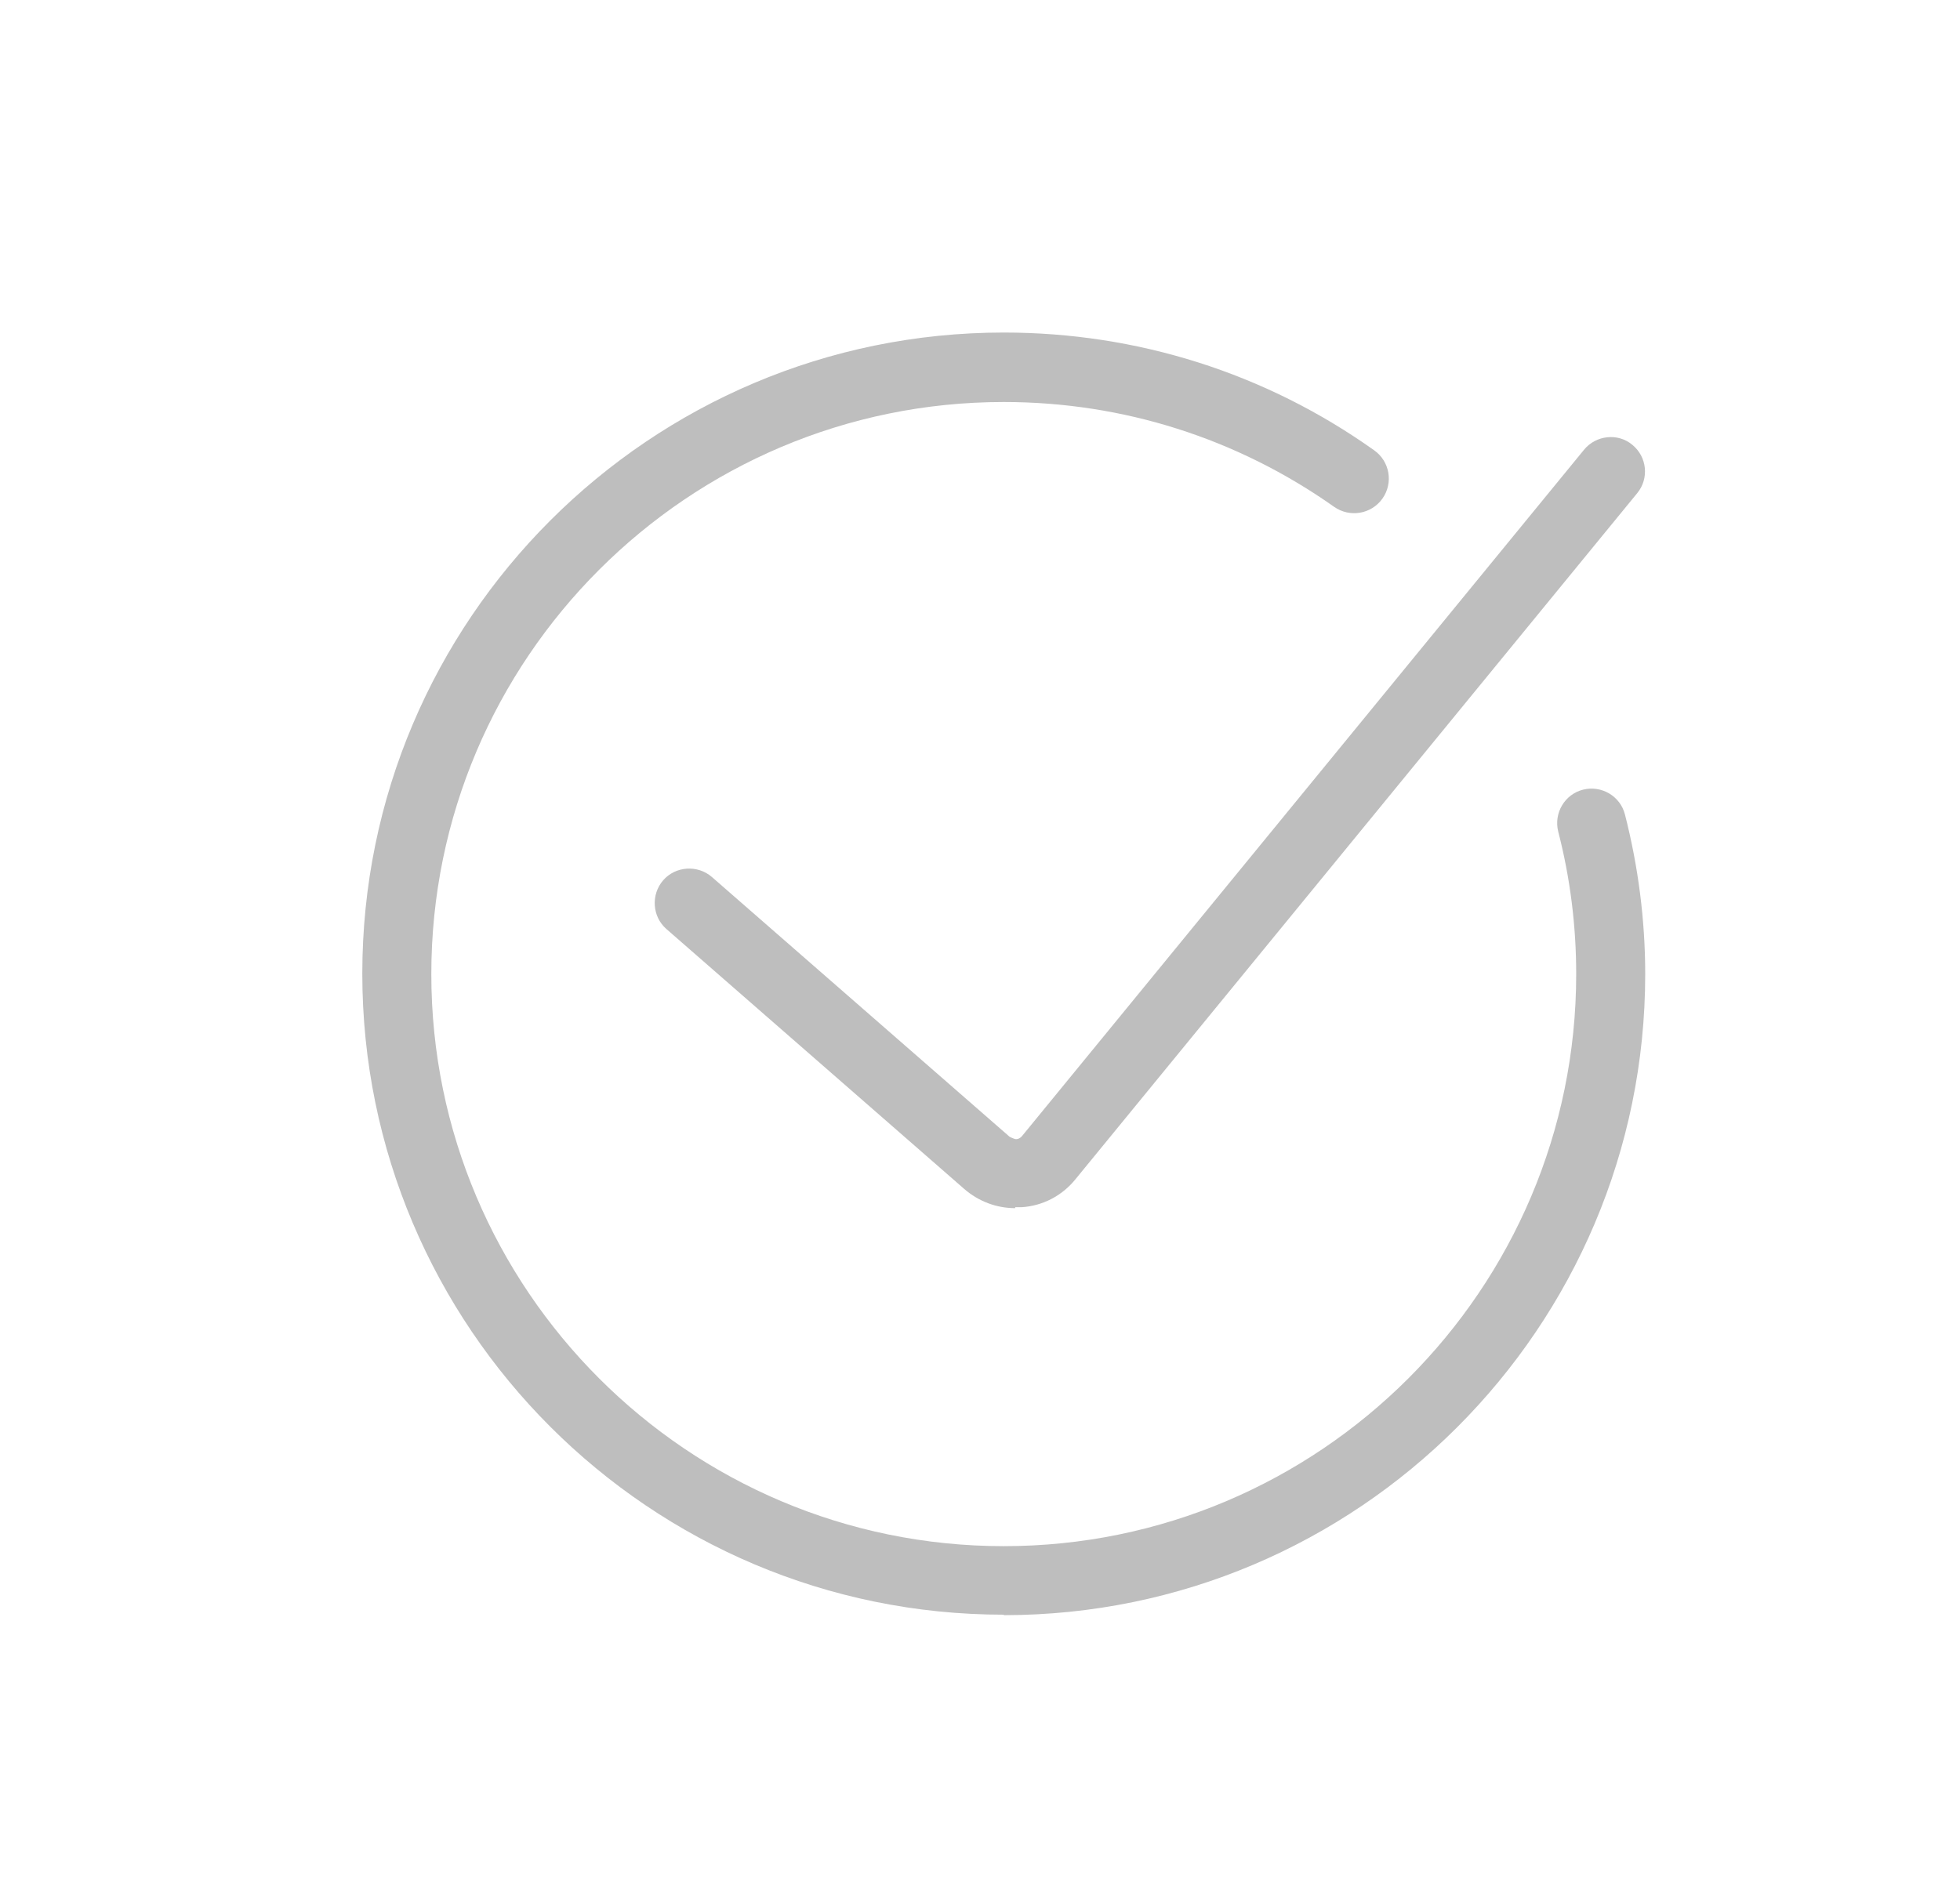 <svg width="33" height="32" viewBox="0 0 33 32" fill="none" xmlns="http://www.w3.org/2000/svg">
<path d="M16.9 27.192C10.942 27.192 6.1 22.352 6.1 16.396C6.1 10.441 10.942 5.6 16.9 5.6C19.146 5.6 21.308 6.282 23.136 7.583C23.4 7.769 23.462 8.133 23.276 8.396C23.09 8.659 22.726 8.721 22.462 8.535C20.828 7.381 18.906 6.77 16.9 6.77C11.585 6.77 7.262 11.091 7.262 16.404C7.262 21.717 11.585 26.038 16.9 26.038C22.214 26.038 26.538 21.717 26.538 16.404C26.538 15.591 26.437 14.785 26.235 14.003C26.158 13.693 26.344 13.376 26.654 13.298C26.964 13.221 27.281 13.407 27.359 13.717C27.583 14.592 27.7 15.498 27.7 16.404C27.7 22.36 22.857 27.2 16.9 27.2V27.192Z" fill="#BEBEBE"/>
<path d="M17.093 20.346C16.775 20.346 16.473 20.23 16.233 20.021L11.22 15.645C10.98 15.436 10.957 15.064 11.166 14.824C11.375 14.584 11.747 14.561 11.987 14.77L17 19.145C17 19.145 17.077 19.184 17.108 19.184C17.139 19.184 17.178 19.169 17.209 19.13L26.669 7.575C26.87 7.327 27.242 7.288 27.482 7.49C27.73 7.691 27.769 8.055 27.567 8.303L18.108 19.858C17.883 20.137 17.558 20.307 17.201 20.33C17.163 20.33 17.132 20.33 17.093 20.33V20.346Z" fill="#BEBEBE"/>
</svg>
